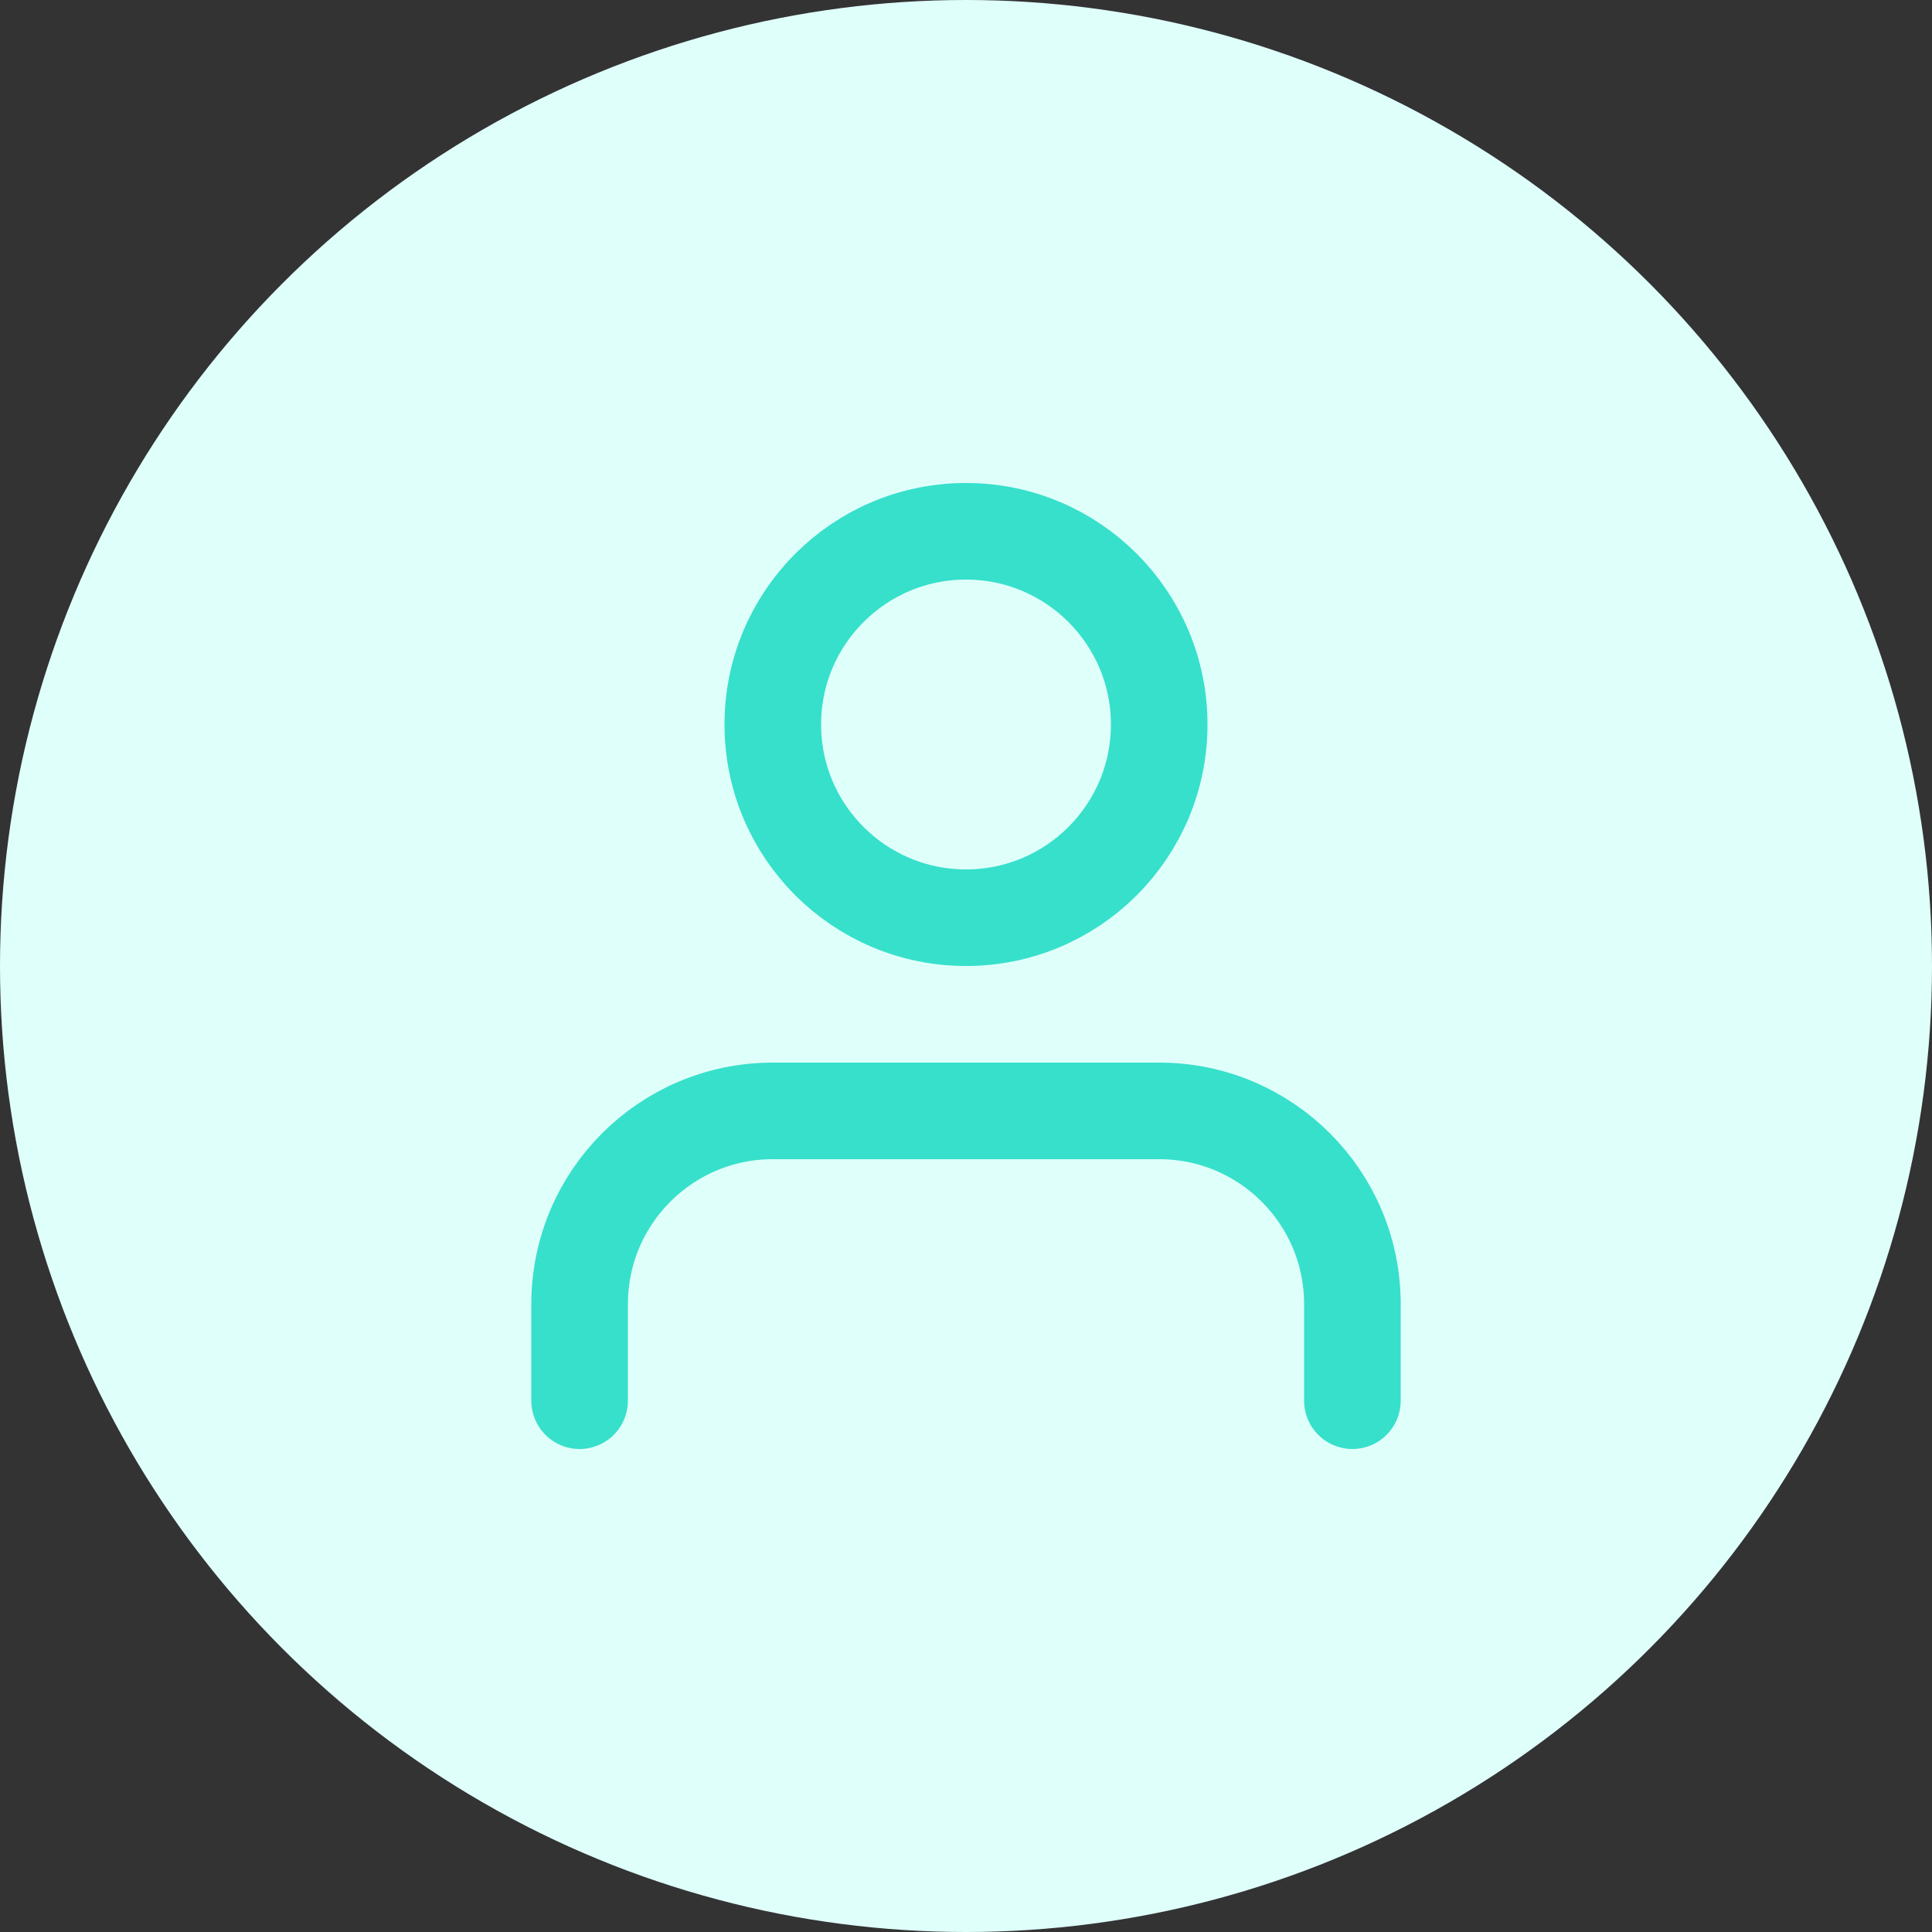 <svg viewBox="0 0 40 40" fill="none" xmlns="http://www.w3.org/2000/svg">
<rect x="0" y="0" width="40" height="40" fill="#333333" stroke="none"/>
<circle cx="20" cy="20" r="20" fill="#DFFFFB"/>
<path d="M28 29V27C28 24.791 26.209 23 24 23H16C13.791 23 12 24.791 12 27V29" stroke="#37E0CB" stroke-width="2" stroke-linecap="round" stroke-linejoin="round"/>
<path fill-rule="evenodd" clip-rule="evenodd" d="M20 19C22.209 19 24 17.209 24 15C24 12.791 22.209 11 20 11C17.791 11 16 12.791 16 15C16 17.209 17.791 19 20 19Z" stroke="#37E0CB" stroke-width="2" stroke-linecap="round" stroke-linejoin="round"/>
</svg>
